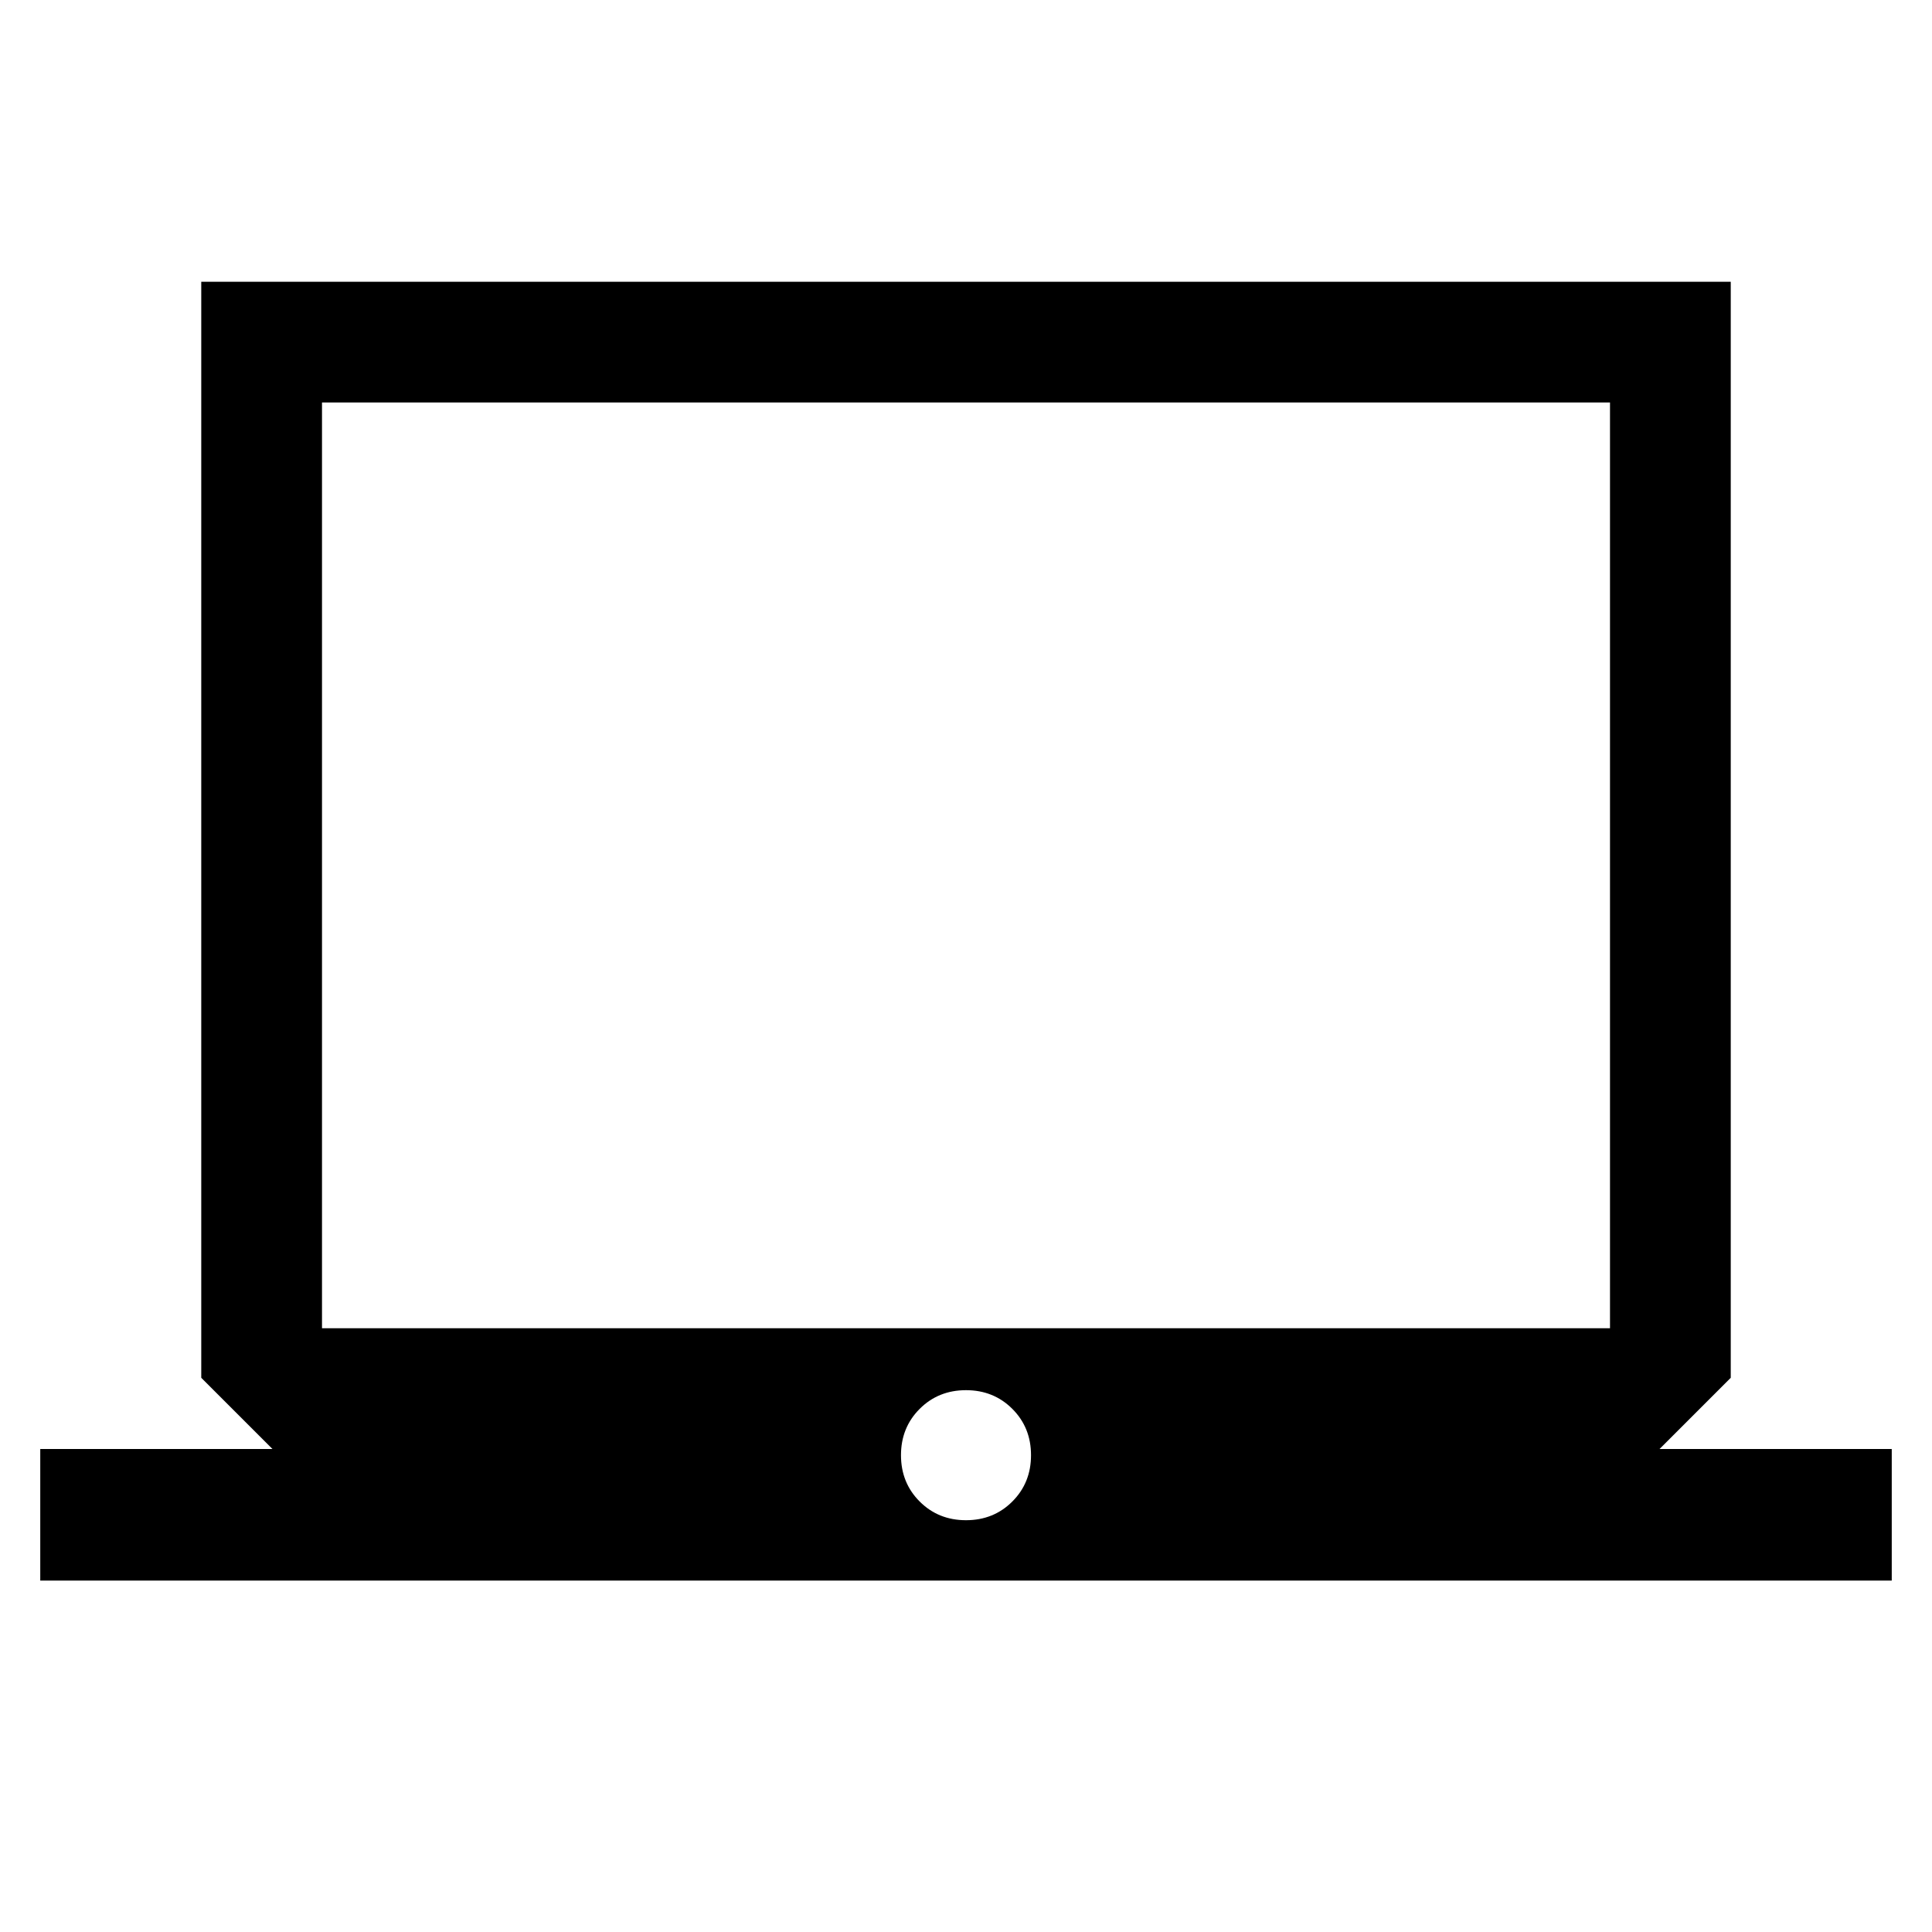 <svg xmlns="http://www.w3.org/2000/svg" height="24" viewBox="0 -960 960 960" width="24"><path d="M20.002-174.616V-240h115.384l-35.385-35.384v-544.615h759.998v544.615L824.614-240h115.385v65.384H20.001Zm459.998-30q13.731 0 23.019-9.288 9.288-9.288 9.288-23.019 0-13.73-9.288-23.019-9.288-9.288-23.019-9.288-13.731 0-23.019 9.288-9.288 9.289-9.288 23.019 0 13.731 9.288 23.019 9.288 9.288 23.019 9.288Zm-320-95.383h640V-760H160v460.001Zm0 0V-760v460.001Z"/></svg>